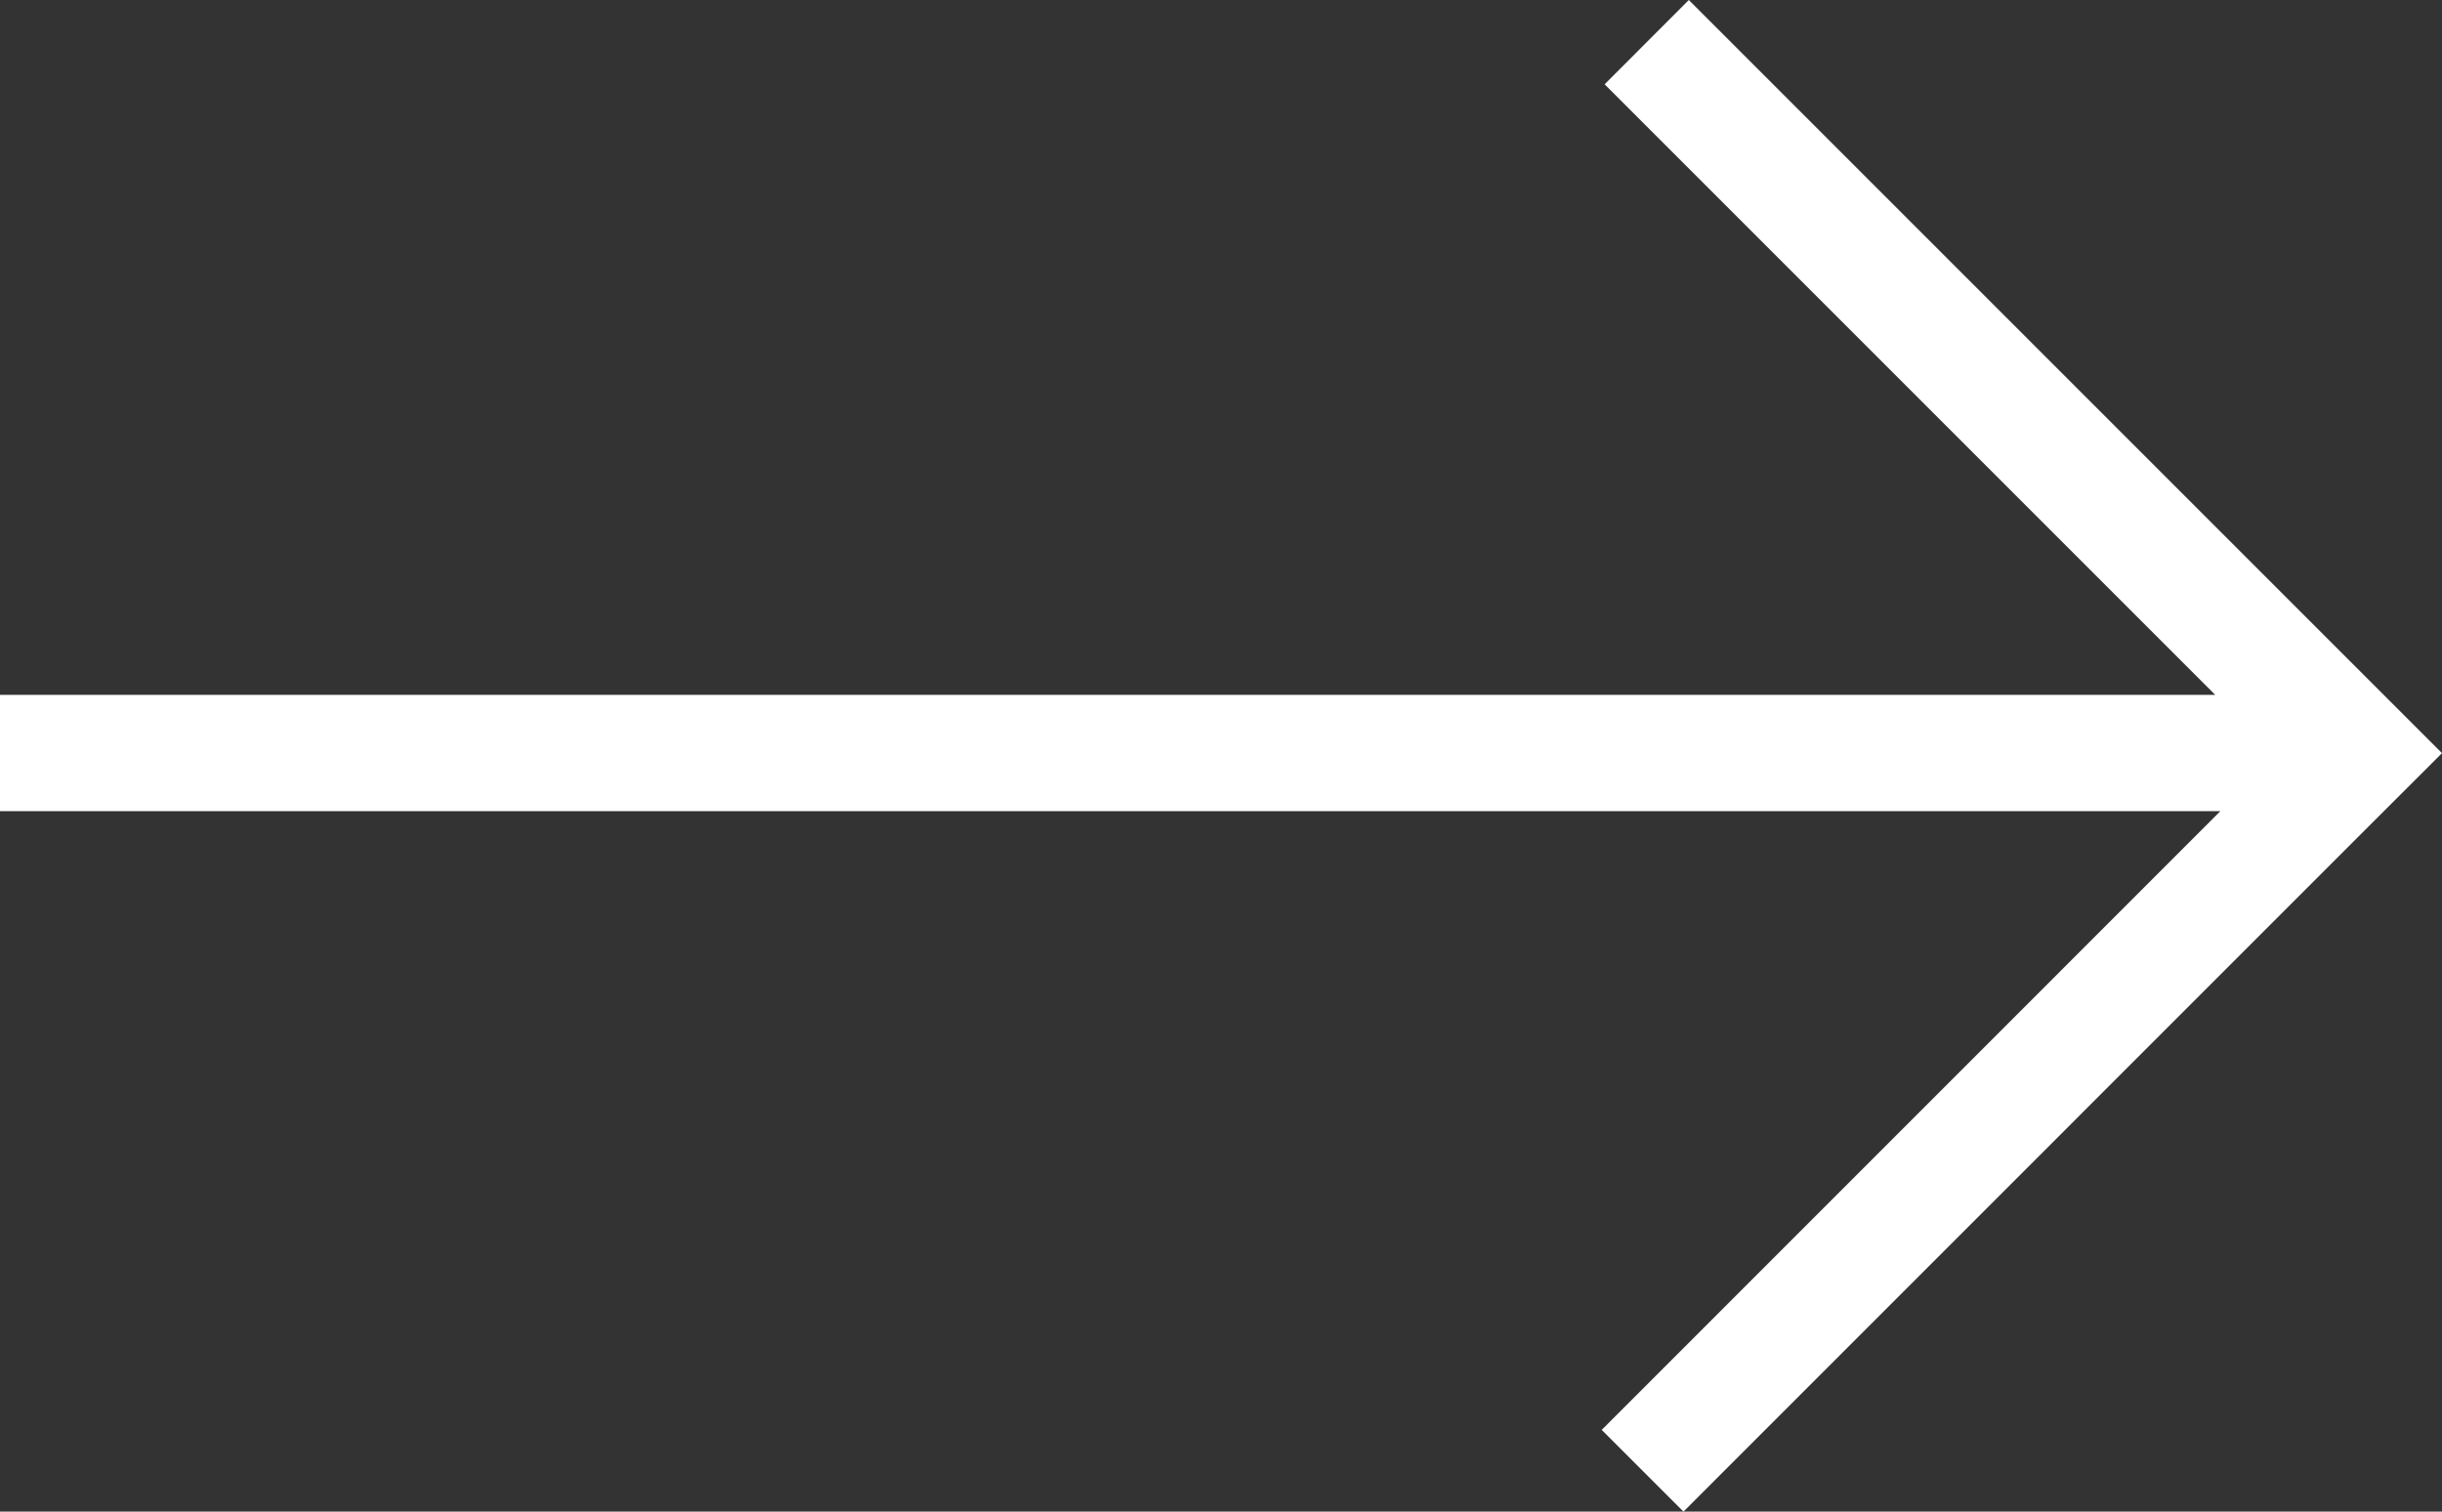 <svg width="21" height="13" viewBox="0 0 21 13" fill="none" xmlns="http://www.w3.org/2000/svg">
	<rect x="0" y="0" width="21" height="13" fill="#333333" stroke="none"/>
	<path fill-rule="evenodd" clip-rule="evenodd"
		  d="M21 6.477L20.275 7.201L14.477 13L13.774 12.297L19.094 6.976L-3.63036e-07 6.976L-3.10999e-07 5.976L19.05 5.976L13.799 0.725L14.523 -2.37804e-07L20.297 5.774L21 6.477Z"
		  fill="#ffffff"/>
</svg>
